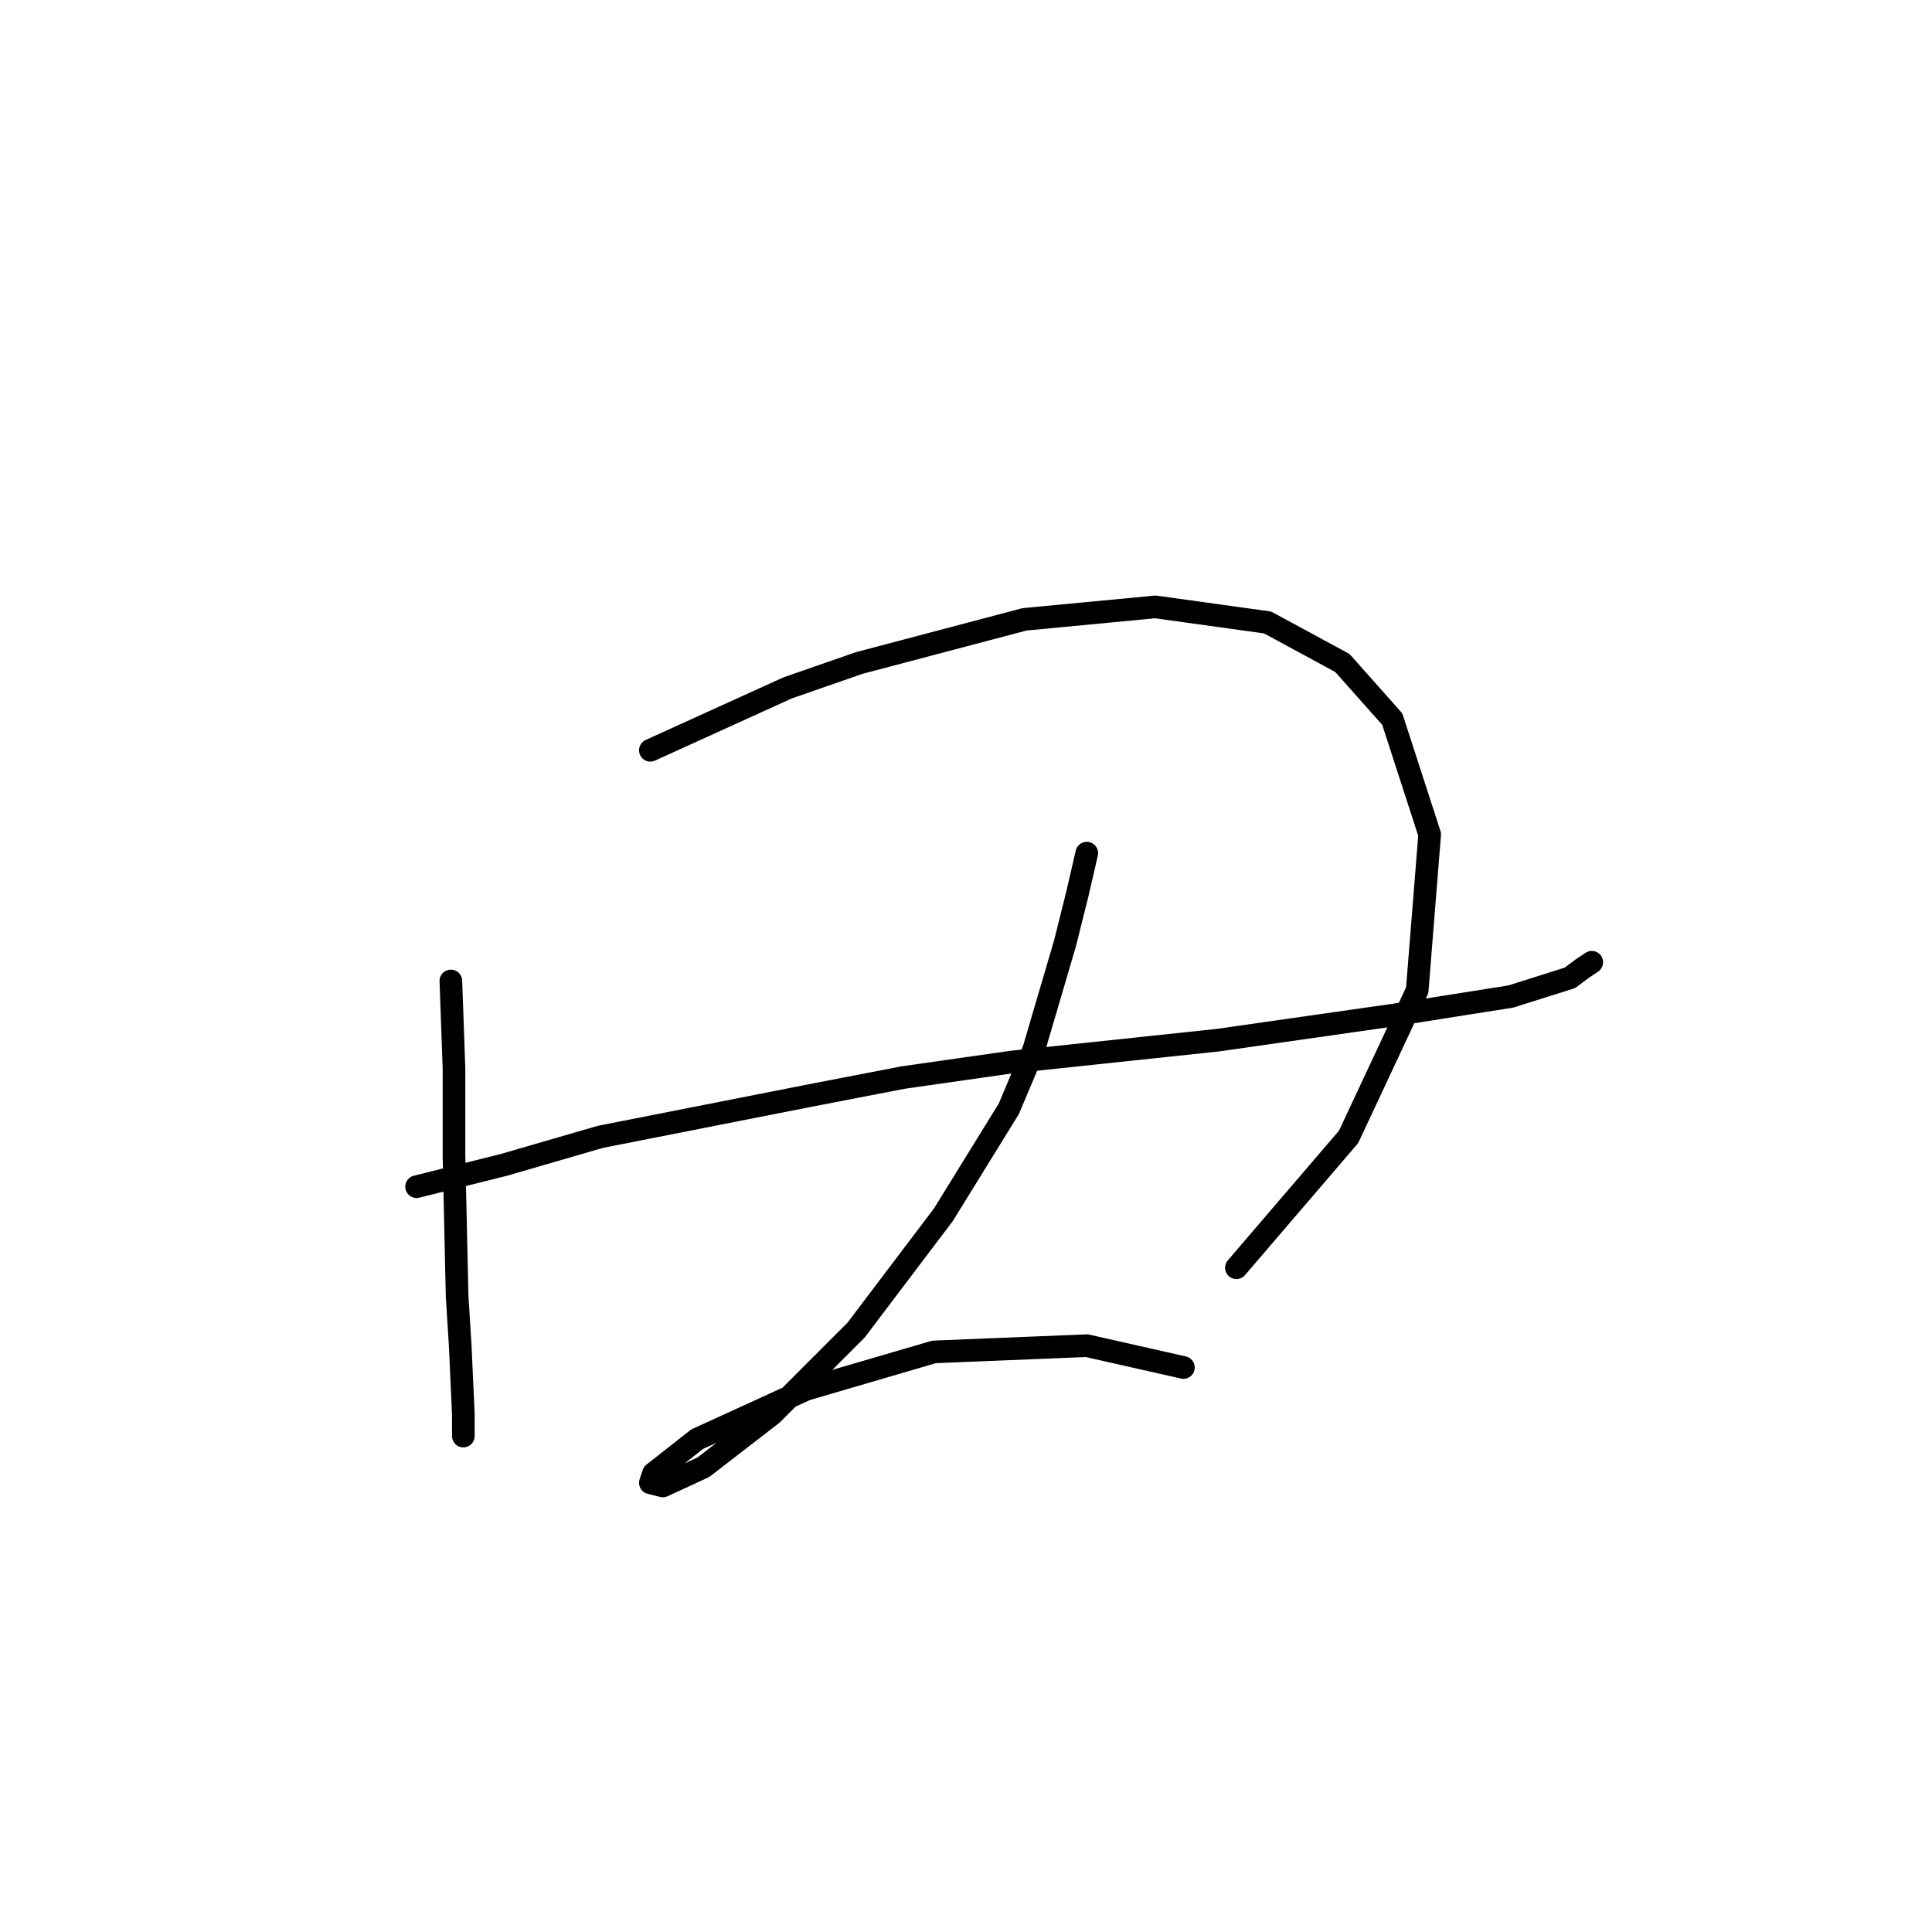 <?xml version="1.0" standalone="no"?>
    <svg width="256" height="256" xmlns="http://www.w3.org/2000/svg" version="1.1">
    <polyline stroke="black" stroke-width="3" stroke-linecap="round" fill="transparent" stroke-linejoin="round" points="59.742 129.982 60.155 141.547 60.155 153.112 60.568 171.7 60.981 178.308 61.394 187.396 61.394 190.287 61.394 189.874 61.394 189.874 " />
        <polyline stroke="black" stroke-width="3" stroke-linecap="round" fill="transparent" stroke-linejoin="round" points="86.177 99.416 104.351 91.155 113.851 87.85 135.743 82.068 153.091 80.416 167.961 82.481 177.874 87.85 184.483 95.285 189.439 110.568 187.787 131.221 178.7 150.634 163.83 167.982 163.83 167.982 " />
        <polyline stroke="black" stroke-width="3" stroke-linecap="round" fill="transparent" stroke-linejoin="round" points="55.198 157.243 66.763 154.352 79.568 150.634 106.829 145.264 119.634 142.786 134.091 140.721 161.352 137.83 184.483 134.525 200.179 132.047 208.027 129.569 209.679 128.329 210.918 127.503 210.918 127.503 " />
        <polyline stroke="black" stroke-width="3" stroke-linecap="round" fill="transparent" stroke-linejoin="round" points="144.004 113.047 142.765 118.416 141.112 125.025 136.982 139.069 133.677 146.917 125.003 160.96 113.438 176.243 102.286 187.396 93.199 194.417 87.829 196.896 86.177 196.483 86.59 195.244 92.372 190.7 106.829 184.091 123.764 179.135 144.004 178.308 156.808 181.2 156.808 181.2 " />
        </svg>